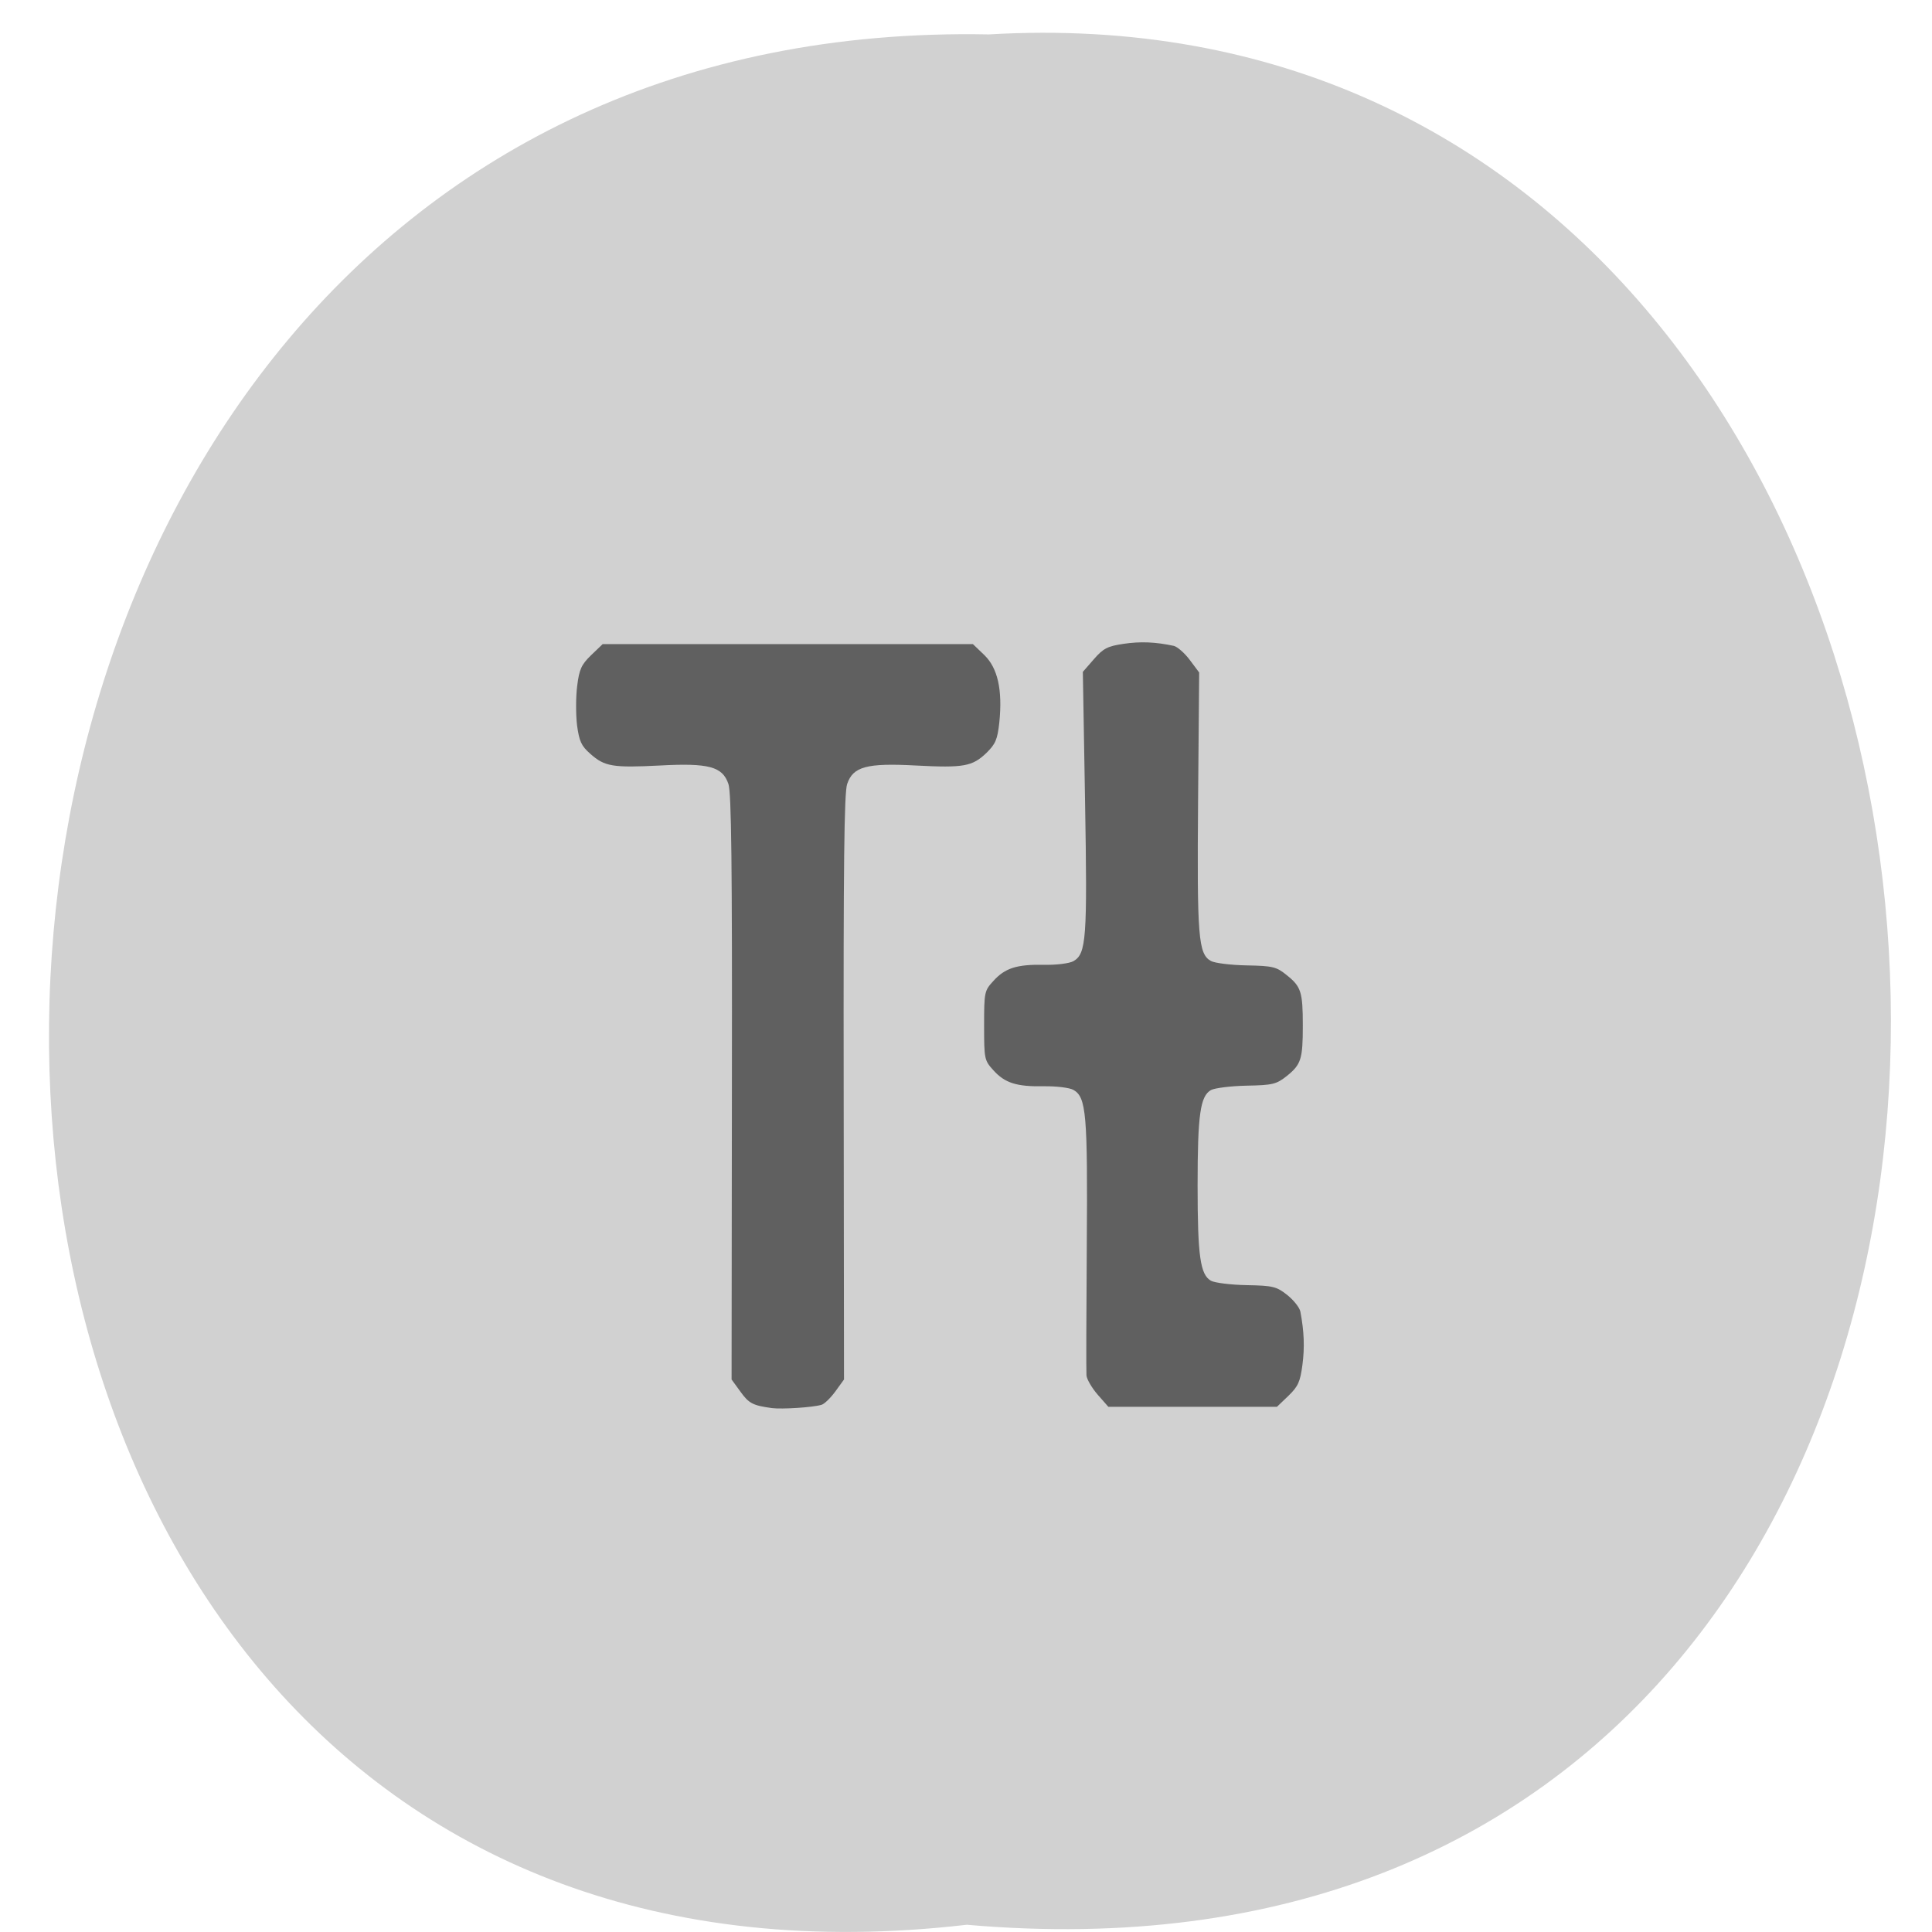 <svg xmlns="http://www.w3.org/2000/svg" viewBox="0 0 48 48"><path d="m 24.02 47.82 c -30.707 3.574 -30.28 -47.574 0.547 -46.965 c 28.672 -1.688 31.26 49.754 -0.547 46.965" fill="#d1d1d1"/><path d="m 19.18 34.984 c -0.48 -0.066 -0.574 -0.117 -0.785 -0.41 l -0.219 -0.301 l 0.008 -7.254 c 0.008 -5.531 -0.012 -7.32 -0.086 -7.539 c -0.145 -0.434 -0.484 -0.527 -1.707 -0.461 c -1.164 0.059 -1.367 0.027 -1.723 -0.289 c -0.227 -0.199 -0.277 -0.313 -0.332 -0.715 c -0.031 -0.266 -0.031 -0.703 0.004 -0.973 c 0.051 -0.414 0.105 -0.531 0.348 -0.766 l 0.285 -0.273 h 9.199 l 0.285 0.273 c 0.332 0.324 0.453 0.863 0.371 1.672 c -0.047 0.426 -0.094 0.535 -0.32 0.758 c -0.352 0.336 -0.566 0.375 -1.75 0.313 c -1.227 -0.066 -1.566 0.027 -1.711 0.461 c -0.074 0.219 -0.094 2.01 -0.086 7.539 l 0.008 7.254 l -0.215 0.297 c -0.117 0.16 -0.273 0.313 -0.344 0.332 c -0.223 0.066 -0.984 0.113 -1.23 0.082 m 8.09 -0.336 c -0.145 -0.168 -0.27 -0.383 -0.277 -0.477 c -0.008 -0.094 -0.004 -1.547 0.008 -3.23 c 0.023 -3.27 -0.012 -3.68 -0.332 -3.863 c -0.098 -0.055 -0.422 -0.094 -0.727 -0.09 c -0.684 0.012 -0.973 -0.078 -1.262 -0.398 c -0.223 -0.246 -0.23 -0.277 -0.23 -1.109 c 0 -0.836 0.008 -0.867 0.23 -1.109 c 0.289 -0.32 0.578 -0.414 1.262 -0.402 c 0.305 0.008 0.629 -0.035 0.727 -0.09 c 0.32 -0.184 0.348 -0.551 0.289 -3.973 l -0.055 -3.215 l 0.273 -0.313 c 0.234 -0.27 0.34 -0.324 0.738 -0.383 c 0.418 -0.063 0.797 -0.047 1.25 0.051 c 0.086 0.02 0.266 0.176 0.395 0.348 l 0.234 0.313 l -0.027 3.188 c -0.027 3.391 0.004 3.805 0.32 3.98 c 0.094 0.051 0.492 0.102 0.887 0.109 c 0.652 0.012 0.742 0.035 1 0.246 c 0.352 0.281 0.395 0.414 0.395 1.25 c 0 0.832 -0.043 0.965 -0.395 1.25 c -0.262 0.207 -0.352 0.23 -1 0.242 c -0.395 0.008 -0.793 0.059 -0.887 0.109 c -0.266 0.152 -0.332 0.605 -0.332 2.371 c 0 1.762 0.066 2.215 0.332 2.367 c 0.094 0.051 0.492 0.102 0.887 0.109 c 0.656 0.012 0.742 0.035 1.01 0.246 c 0.16 0.129 0.305 0.313 0.324 0.41 c 0.094 0.496 0.109 0.887 0.051 1.328 c -0.055 0.414 -0.105 0.531 -0.348 0.766 l -0.285 0.273 h -4.188" fill="#606060"/></svg>
